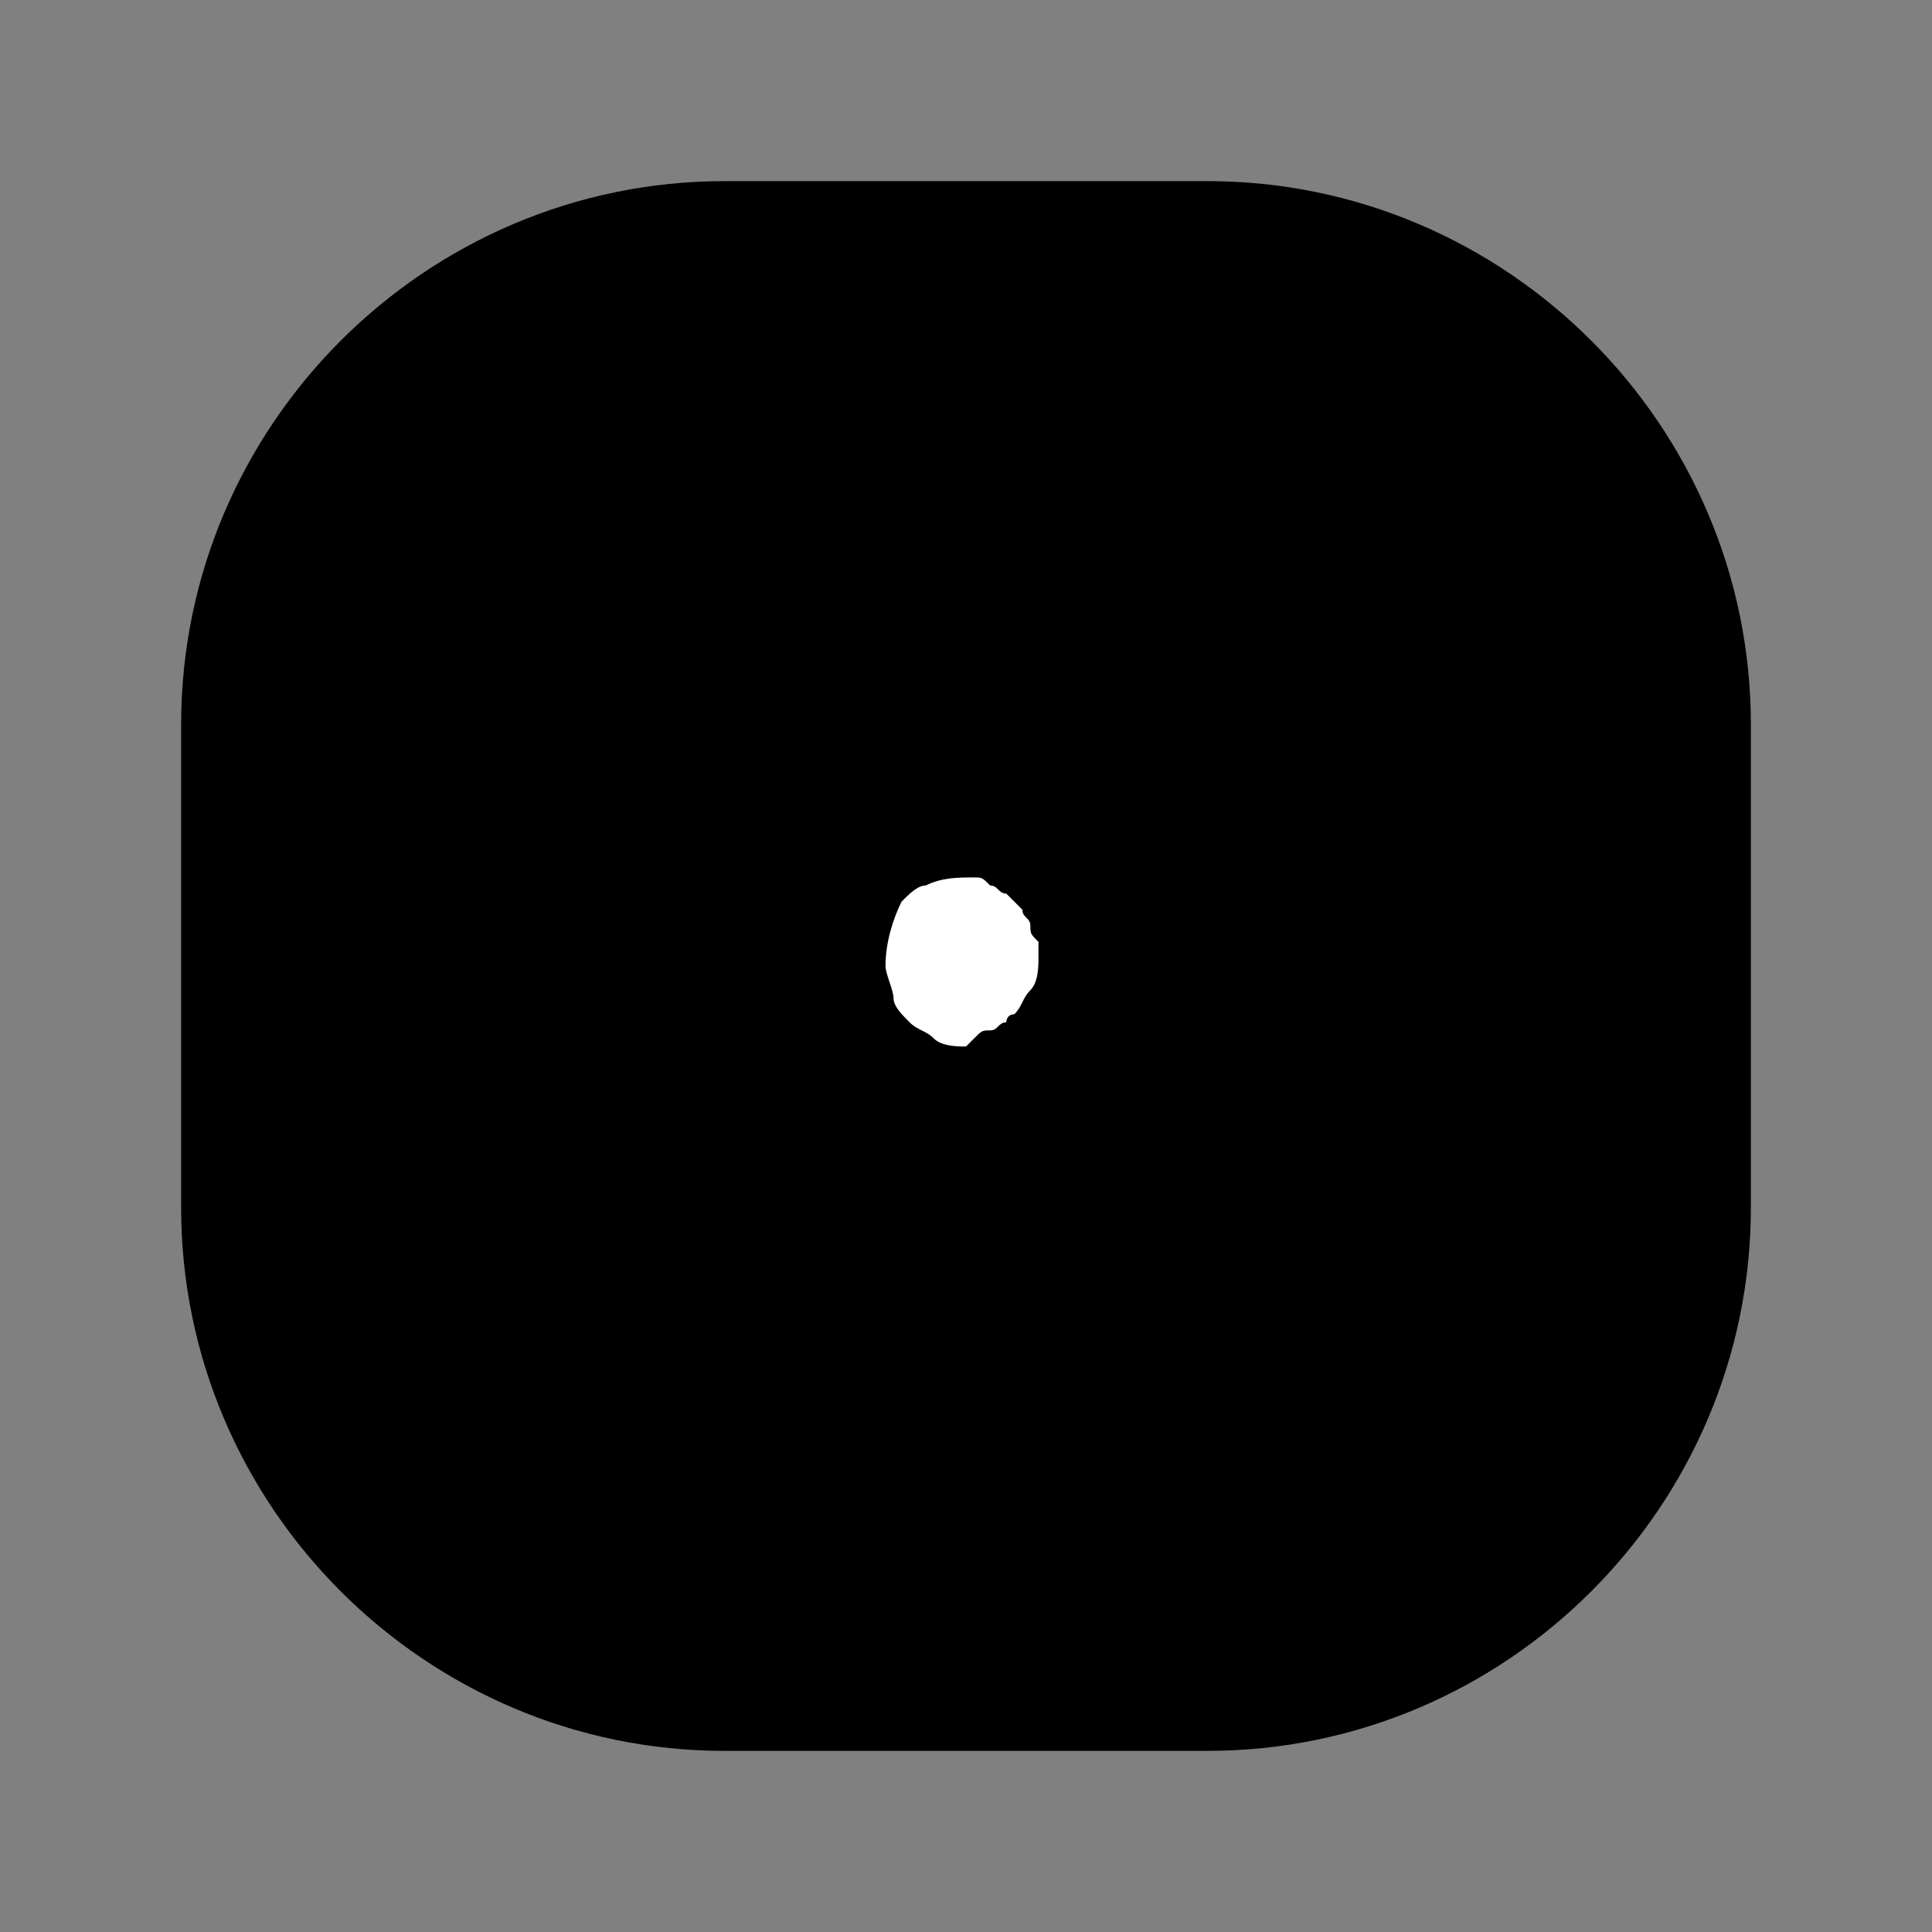 <svg xmlns="http://www.w3.org/2000/svg" fill="none" viewBox="0 0 24 24">
  <rect x="0" y="0" width="24" height="24" fill="#808080" stroke="none"/>
  <path fill="#000" d="M15 21H9c-3.3 0-6-2.7-6-6V9c0-3.3 2.7-6 6-6h6c3.3 0 6 2.7 6 6v6c0 3.3-2.7 6-6 6Z"/>
  <path fill="#000" fill-rule="evenodd" d="M9 3.75C6.114 3.75 3.75 6.114 3.75 9v6c0 2.886 2.364 5.25 5.25 5.25h6c2.886 0 5.25-2.364 5.25-5.25V9c0-2.886-2.364-5.25-5.25-5.25H9ZM2.25 9c0-3.714 3.036-6.75 6.75-6.75h6c3.714 0 6.75 3.036 6.75 6.75v6c0 3.714-3.036 6.75-6.75 6.75H9c-3.714 0-6.75-3.036-6.75-6.75V9Z" clip-rule="evenodd"/>
  <path fill="#fff" d="M12 13c-.1 0-.3 0-.4-.1-.1-.1-.2-.1-.3-.2-.1-.1-.2-.2-.2-.3 0-.1-.1-.3-.1-.4 0-.3.1-.6.2-.8.1-.1.2-.2.3-.2.2-.1.4-.1.6-.1.1 0 .1 0 .2.1.1 0 .1.1.2.1l.1.1.1.1c0 .1.1.1.1.2s0 .1.1.2v.2c0 .1 0 .3-.1.4-.1.1-.1.2-.2.3-.1 0-.1.1-.1.1-.1 0-.1.1-.2.1s-.1 0-.2.1l-.1.1Z"/>
</svg>
